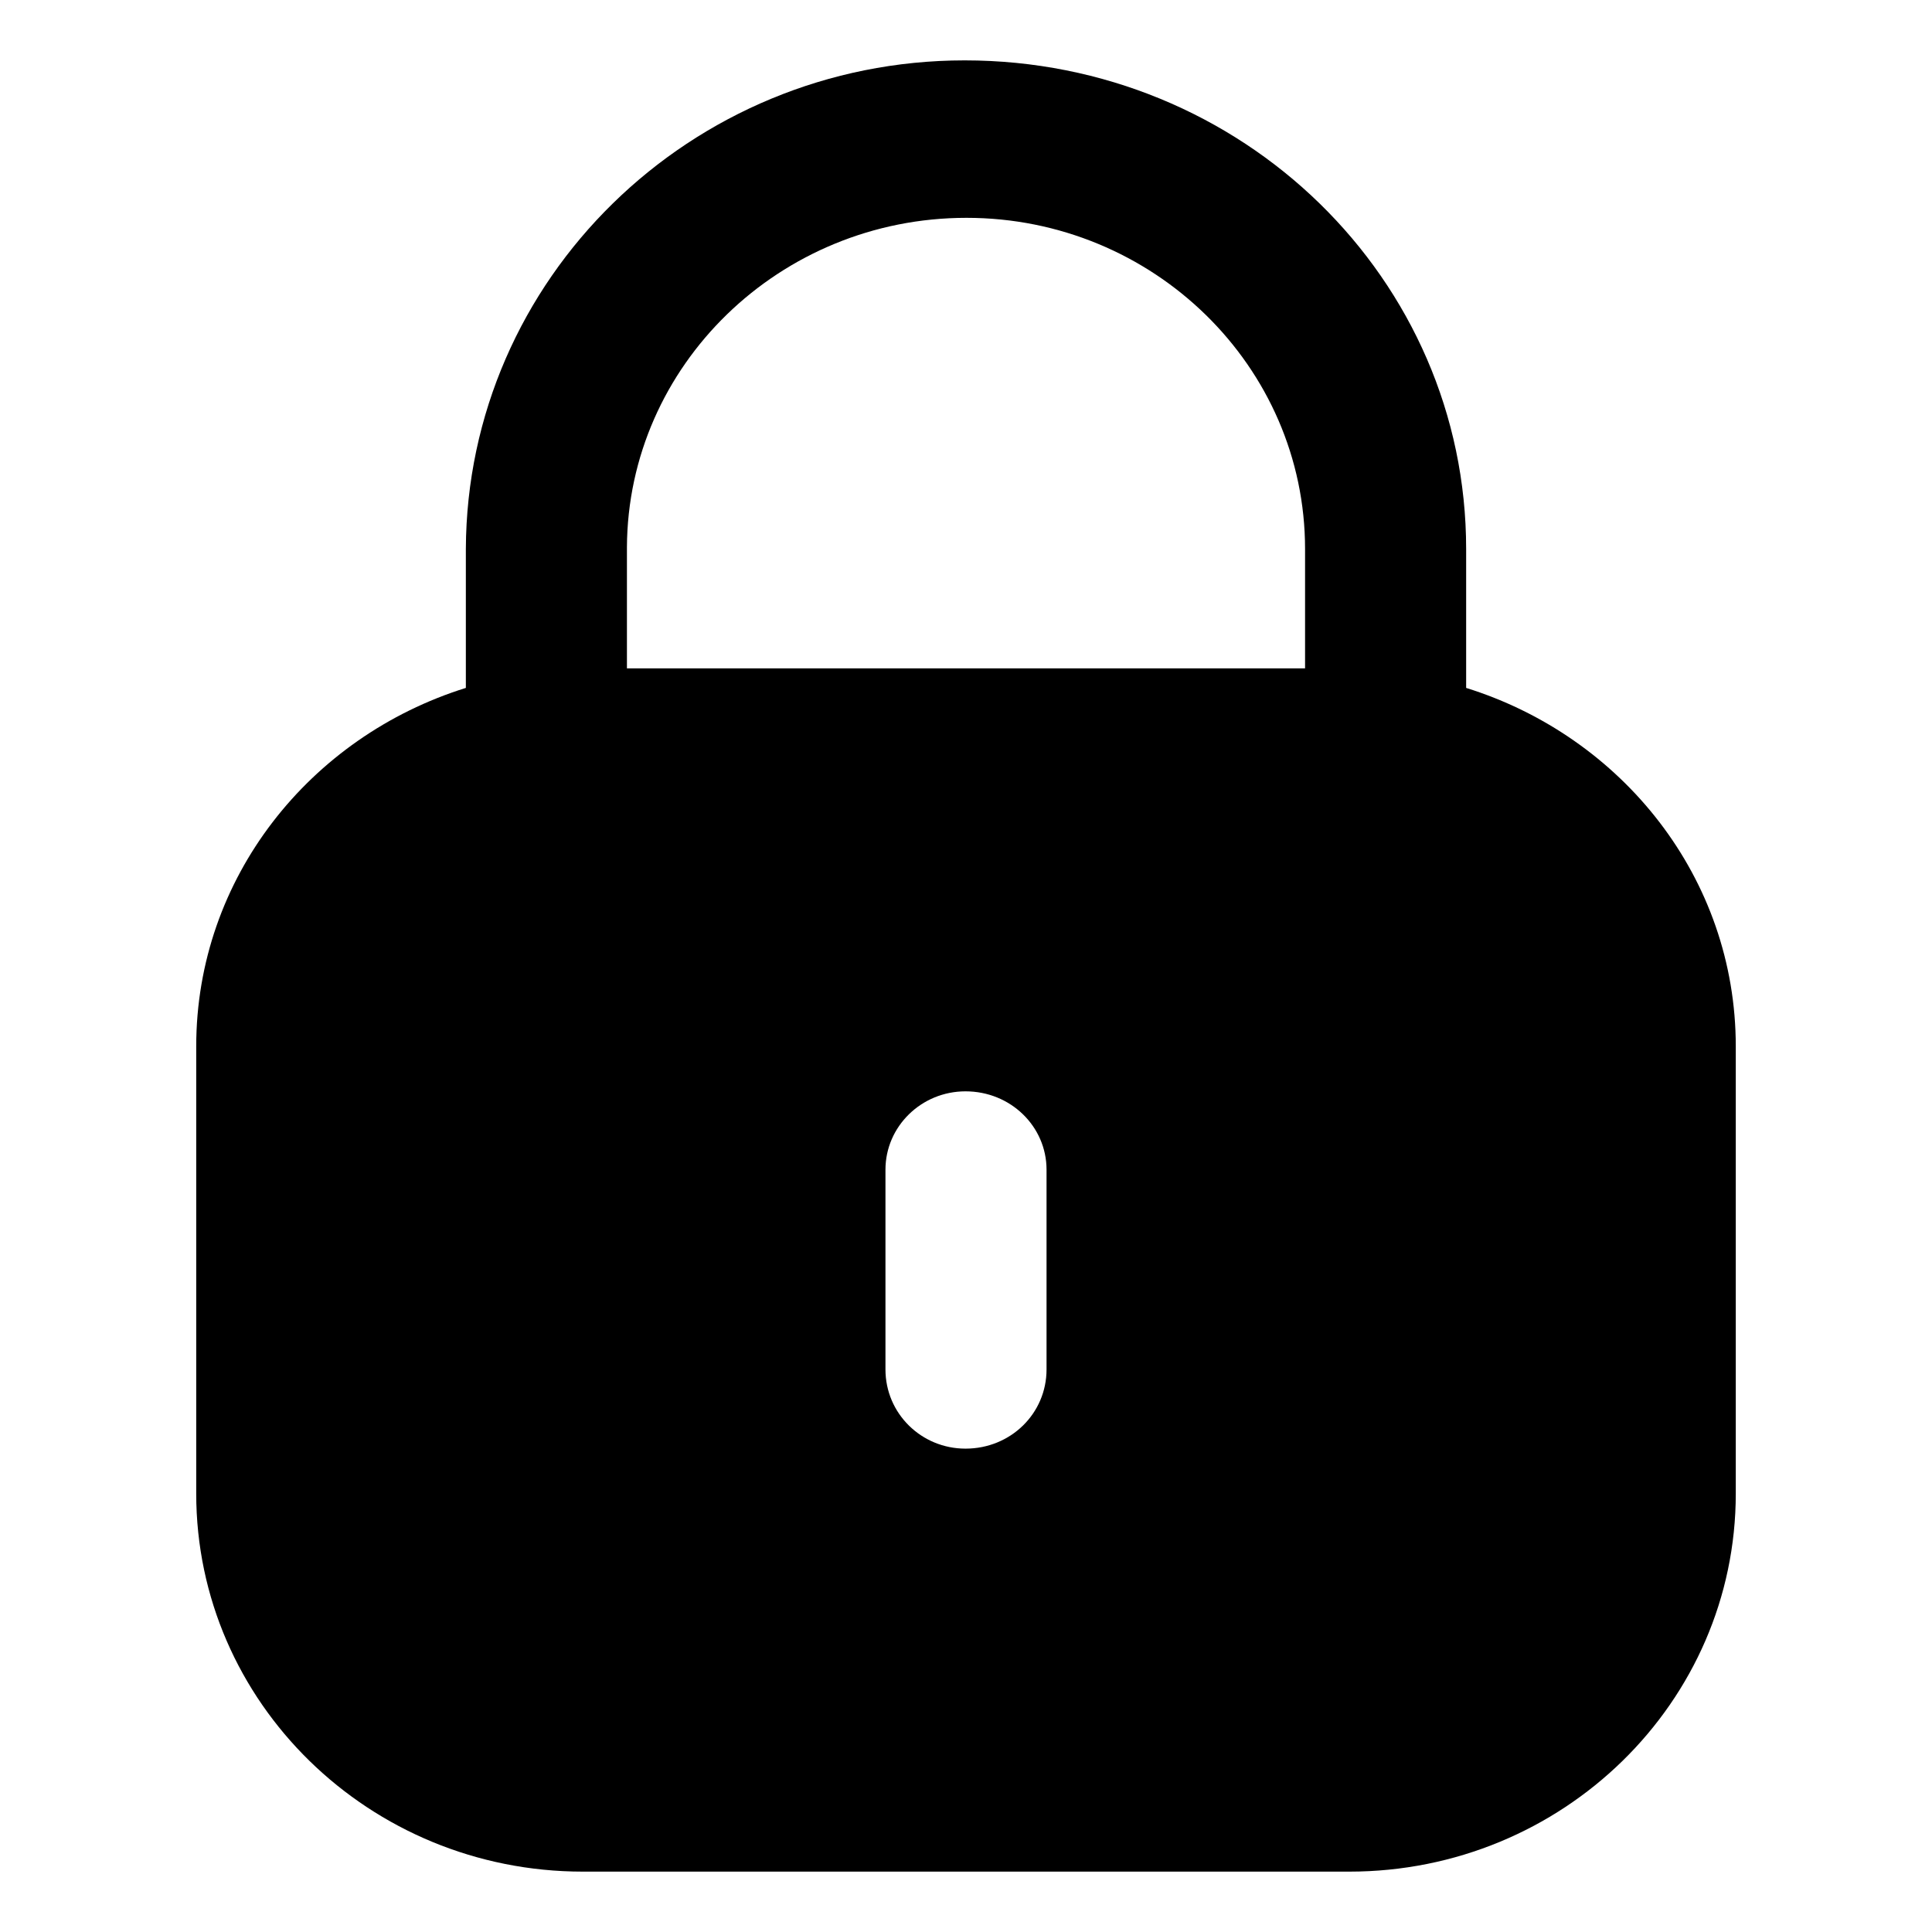 <svg width="1em" height="1em" viewBox="0 0 14 16" fill="currentColor" xmlns="http://www.w3.org/2000/svg">
    <path fill-rule="evenodd" clip-rule="evenodd"
          d="M11.142 4.547V5.697C12.434 6.1 13.375 7.27 13.375 8.666V12.369C13.375 14.098 11.941 15.5 10.174 15.5H3.827C2.059 15.5 0.625 14.098 0.625 12.369V8.666C0.625 7.27 1.567 6.1 2.858 5.697V4.547C2.866 2.311 4.718 0.5 6.989 0.5C9.29 0.5 11.142 2.311 11.142 4.547ZM7.004 1.804C8.551 1.804 9.808 3.034 9.808 4.547V5.535H4.192V4.532C4.199 3.027 5.457 1.804 7.004 1.804ZM7.667 11.341C7.667 11.706 7.37 11.997 6.996 11.997C6.63 11.997 6.333 11.706 6.333 11.341V9.687C6.333 9.329 6.63 9.038 6.996 9.038C7.37 9.038 7.667 9.329 7.667 9.687V11.341Z"
    />
</svg>
